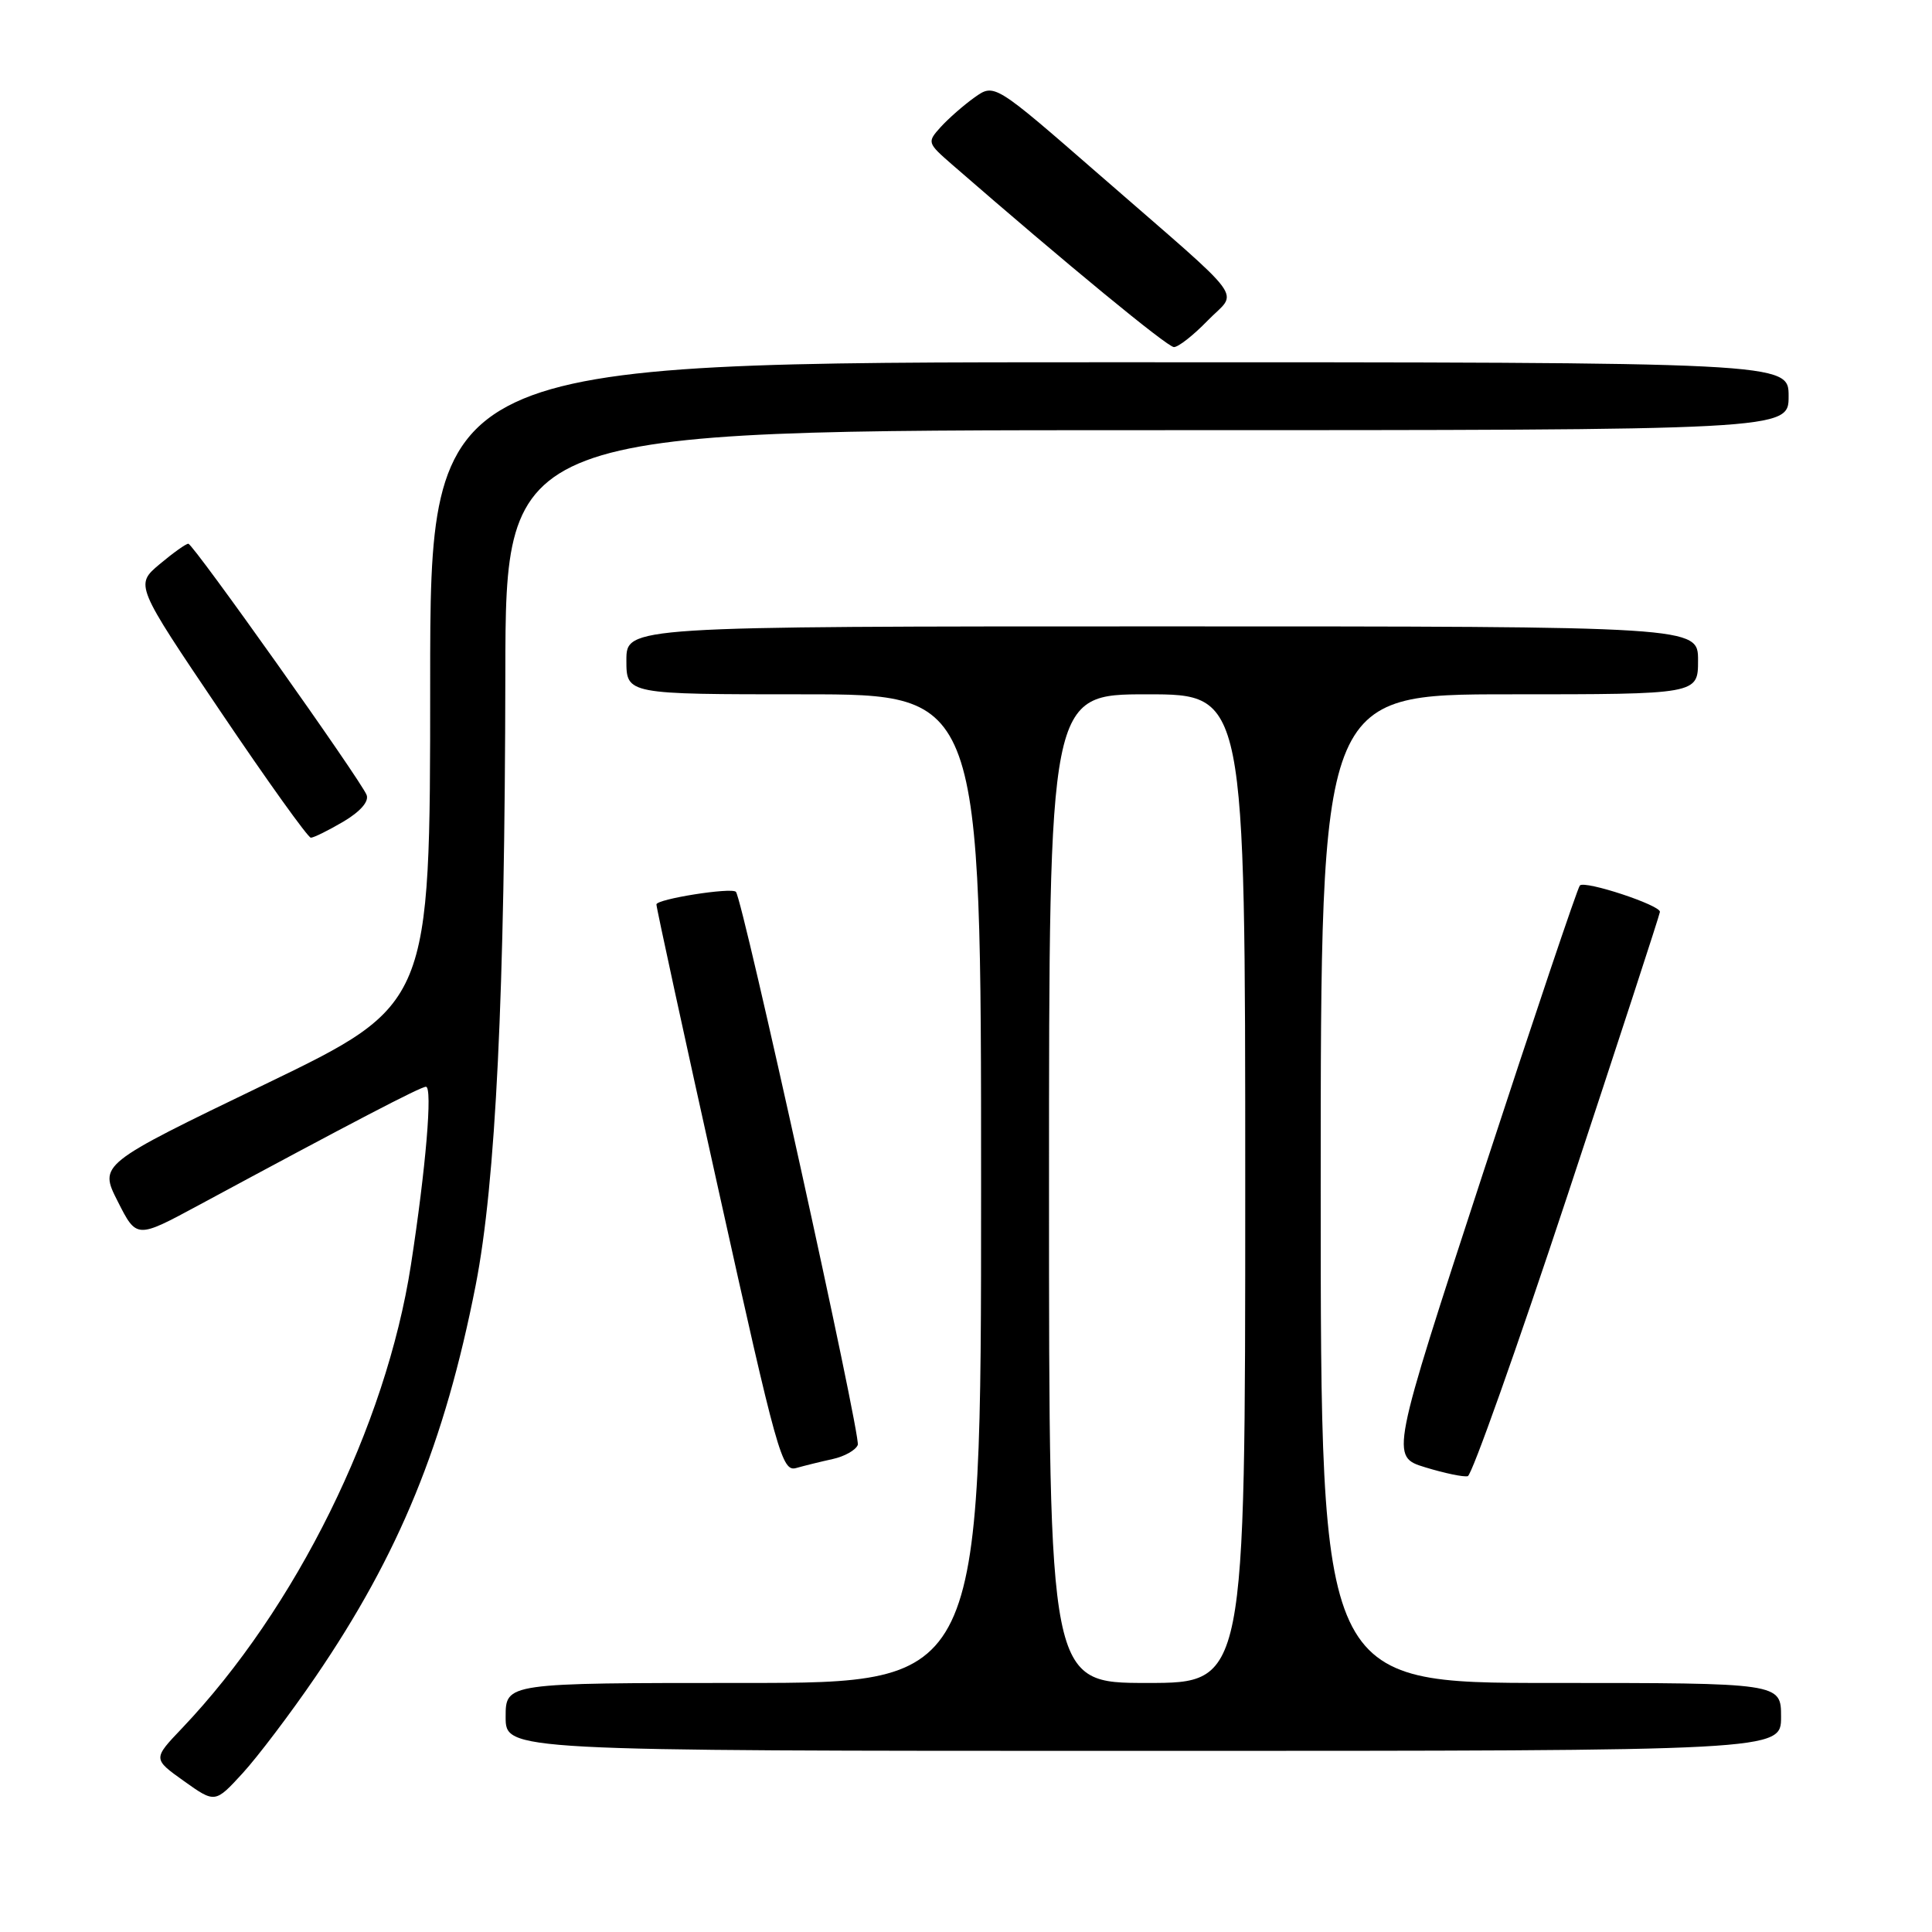 <?xml version="1.0" encoding="UTF-8" standalone="no"?>
<!DOCTYPE svg PUBLIC "-//W3C//DTD SVG 1.1//EN" "http://www.w3.org/Graphics/SVG/1.1/DTD/svg11.dtd" >
<svg xmlns="http://www.w3.org/2000/svg" xmlns:xlink="http://www.w3.org/1999/xlink" version="1.1" viewBox="0 0 256 256">
 <g >
 <path fill="currentColor"
d=" M 41.78 222.23 C 52.89 205.97 58.92 191.24 63.03 170.30 C 65.69 156.71 66.90 131.81 66.96 89.25 C 67.00 57.00 67.00 57.00 152.00 57.00 C 237.00 57.00 237.00 57.00 237.00 52.50 C 237.00 48.00 237.00 48.00 147.00 48.00 C 57.00 48.00 57.00 48.00 57.00 90.55 C 57.00 133.11 57.00 133.11 35.06 143.70 C 13.11 154.29 13.11 154.29 15.61 159.21 C 18.10 164.13 18.10 164.13 26.30 159.71 C 46.64 148.74 55.73 144.00 56.44 144.00 C 57.34 144.00 56.43 154.80 54.45 167.61 C 51.14 188.99 39.22 213.12 24.12 229.00 C 20.25 233.06 20.25 233.06 24.37 236.00 C 28.50 238.94 28.50 238.94 32.16 234.95 C 34.17 232.75 38.50 227.03 41.78 222.23 Z  M 236.00 227.50 C 236.00 223.00 236.00 223.00 205.50 223.00 C 175.00 223.00 175.00 223.00 175.00 157.50 C 175.00 92.00 175.00 92.00 200.00 92.00 C 225.00 92.00 225.00 92.00 225.00 87.50 C 225.00 83.00 225.00 83.00 154.00 83.00 C 83.00 83.00 83.00 83.00 83.00 87.50 C 83.00 92.00 83.00 92.00 106.50 92.00 C 130.00 92.00 130.00 92.00 130.00 157.50 C 130.00 223.00 130.00 223.00 98.50 223.00 C 67.00 223.00 67.00 223.00 67.00 227.50 C 67.00 232.00 67.00 232.00 151.50 232.00 C 236.00 232.00 236.00 232.00 236.00 227.50 Z  M 207.69 158.42 C 214.40 138.11 219.92 121.20 219.95 120.83 C 220.02 119.94 210.02 116.64 209.34 117.33 C 209.04 117.63 203.27 134.77 196.51 155.44 C 184.23 193.01 184.23 193.01 188.86 194.43 C 191.41 195.21 193.94 195.74 194.49 195.60 C 195.03 195.46 200.97 178.73 207.69 158.42 Z  M 110.34 193.33 C 111.90 192.99 113.39 192.15 113.66 191.46 C 114.10 190.31 98.40 119.06 97.51 118.17 C 96.89 117.56 87.00 119.13 86.98 119.84 C 86.96 120.20 90.67 137.28 95.23 157.79 C 102.99 192.78 103.62 195.05 105.50 194.52 C 106.60 194.21 108.78 193.67 110.34 193.33 Z  M 45.50 108.87 C 47.74 107.54 48.91 106.21 48.58 105.34 C 47.84 103.42 25.63 72.11 24.96 72.05 C 24.67 72.02 22.96 73.24 21.16 74.75 C 17.89 77.50 17.89 77.50 29.20 94.25 C 35.41 103.46 40.81 111.00 41.19 111.00 C 41.57 111.00 43.51 110.04 45.50 108.87 Z  M 160.01 42.49 C 164.04 38.33 165.77 40.66 145.63 23.12 C 131.76 11.04 131.76 11.04 129.13 12.91 C 127.68 13.94 125.67 15.71 124.65 16.83 C 122.83 18.85 122.86 18.93 126.15 21.80 C 141.32 34.99 154.68 45.98 155.55 45.99 C 156.13 46.00 158.14 44.42 160.01 42.49 Z  M 139.00 157.50 C 139.00 92.00 139.00 92.00 152.00 92.00 C 165.00 92.00 165.00 92.00 165.00 157.50 C 165.00 223.00 165.00 223.00 152.00 223.00 C 139.00 223.00 139.00 223.00 139.00 157.50 Z "/>
</g>
</svg>